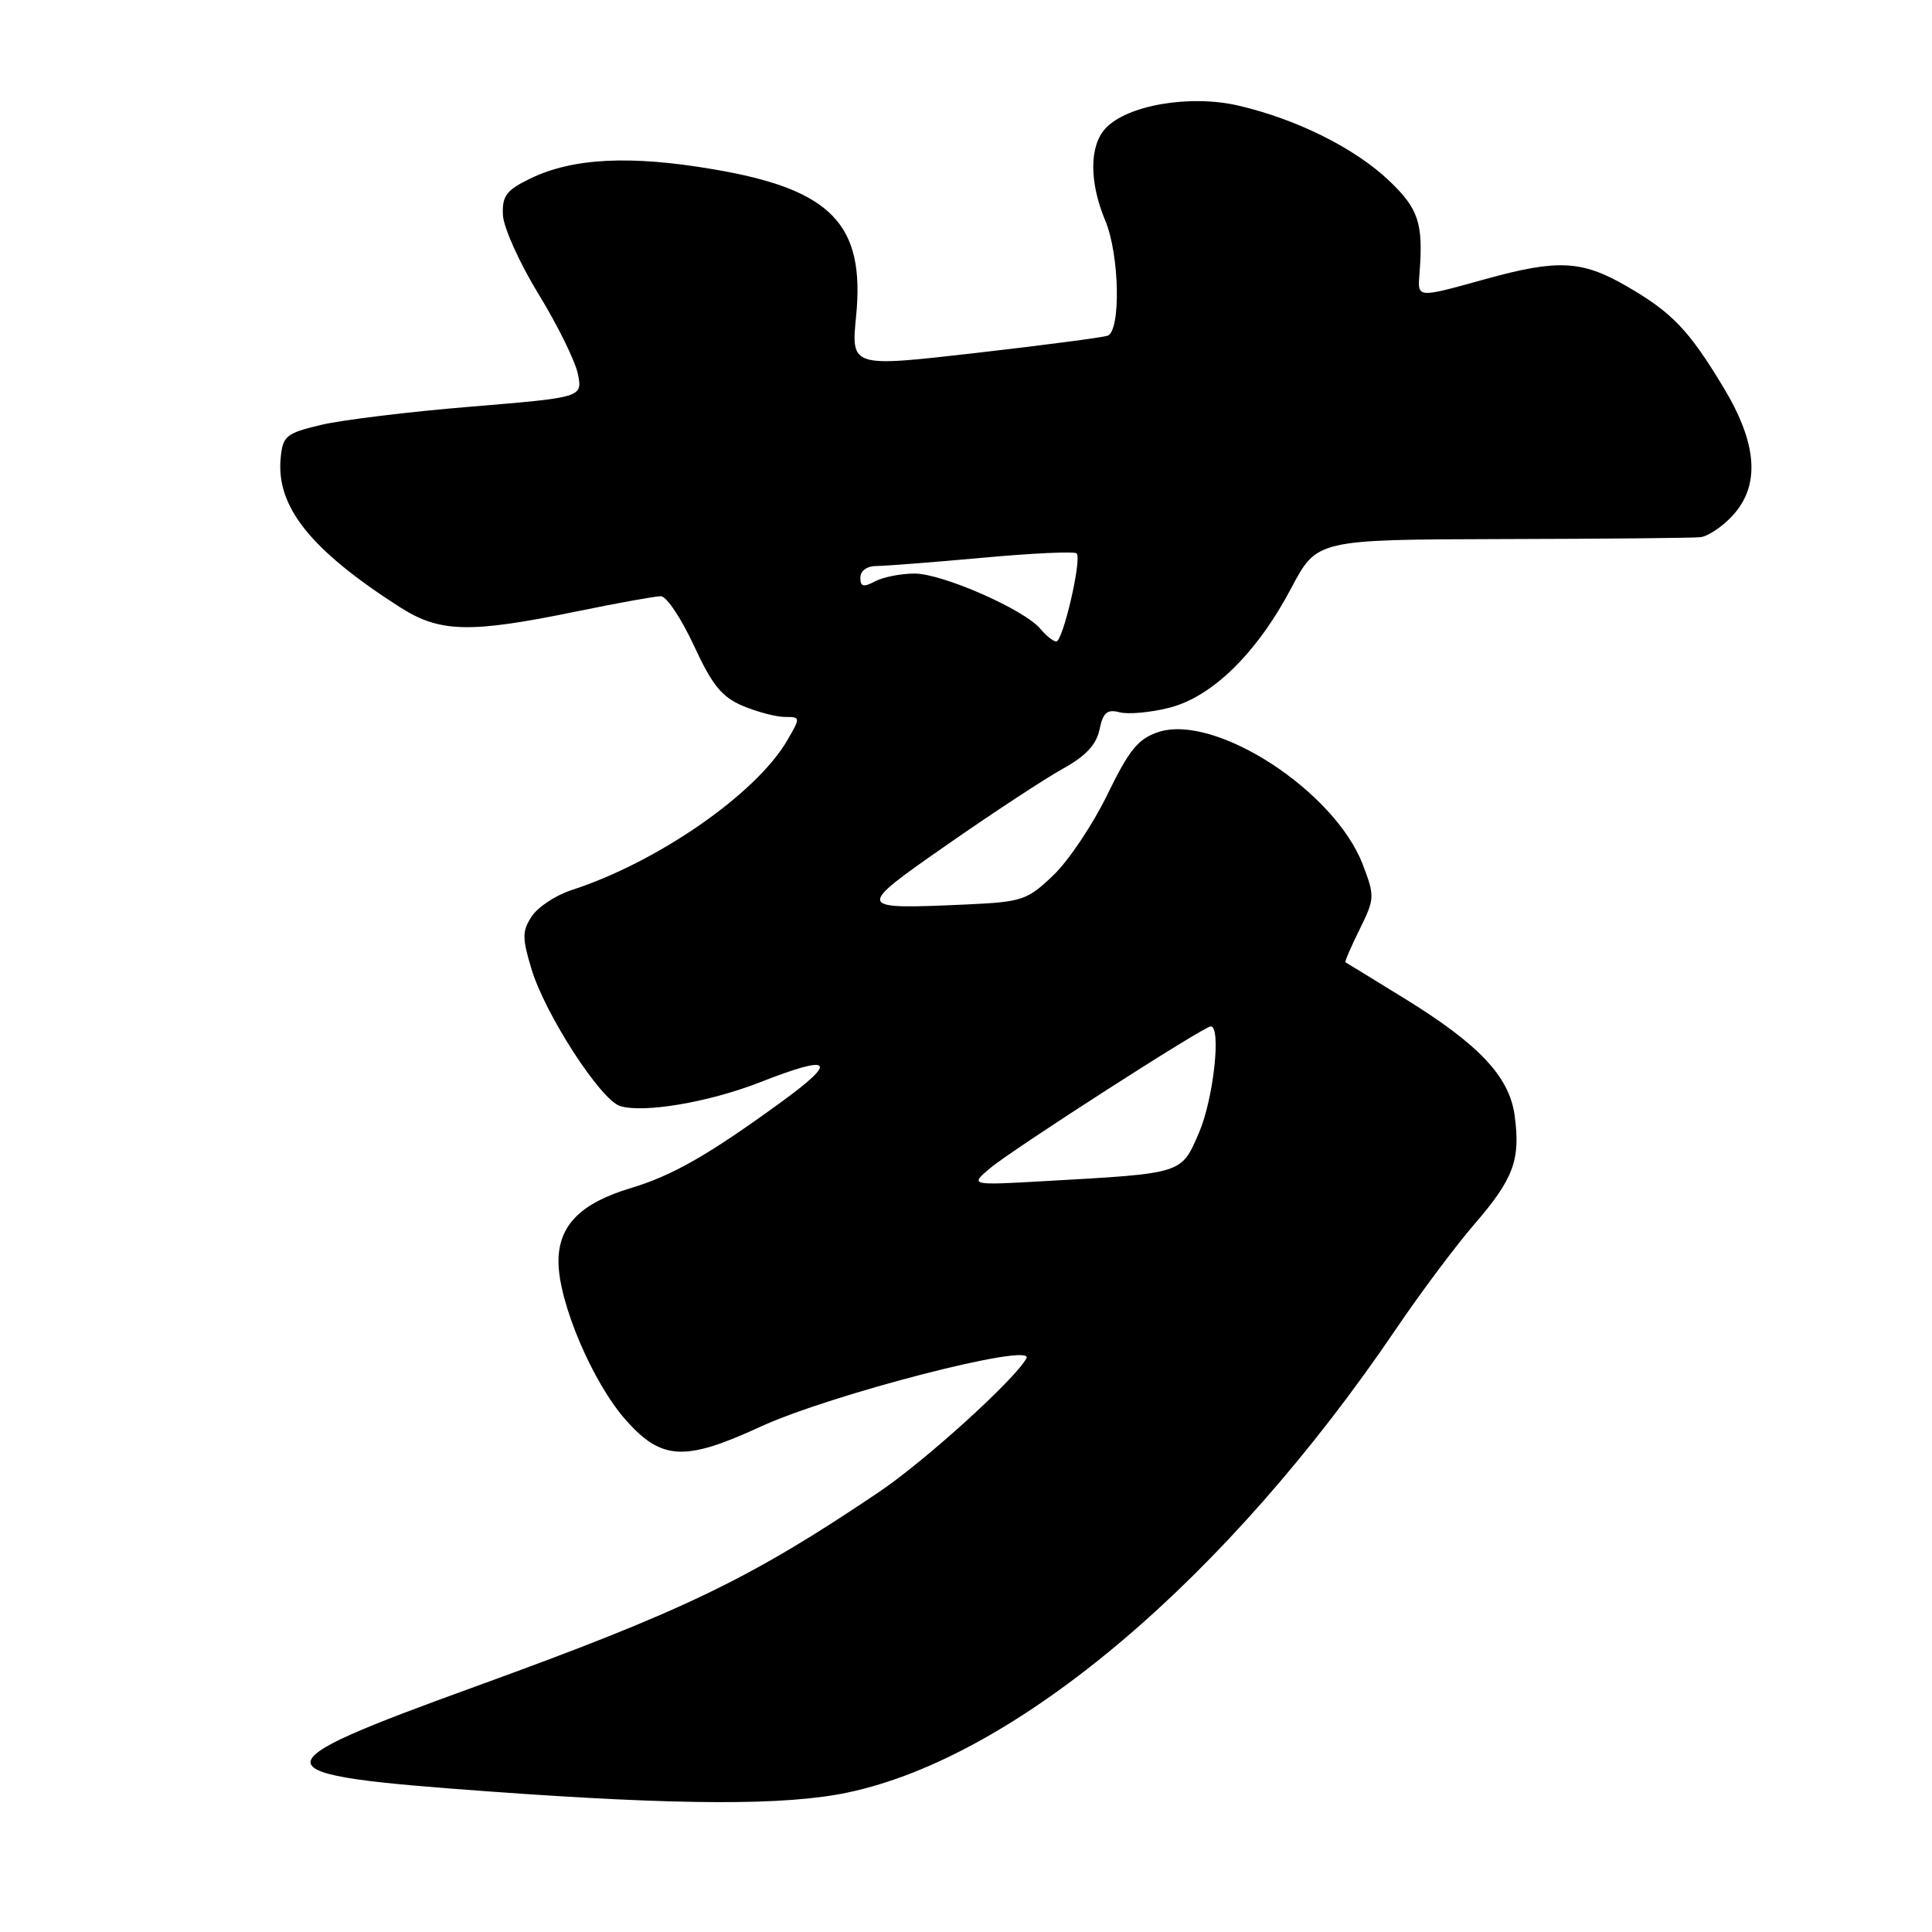 <?xml version="1.0" encoding="UTF-8" standalone="no"?>
<!DOCTYPE svg PUBLIC "-//W3C//DTD SVG 1.1//EN" "http://www.w3.org/Graphics/SVG/1.1/DTD/svg11.dtd" >
<svg xmlns="http://www.w3.org/2000/svg" xmlns:xlink="http://www.w3.org/1999/xlink" version="1.1" viewBox="0 0 256 256">
 <g >
 <path fill="currentColor"
d=" M 112.37 237.51 C 134.70 232.78 162.54 209.22 185.02 176.04 C 188.20 171.34 192.87 165.10 195.40 162.17 C 200.57 156.18 201.49 153.68 200.70 147.82 C 200.01 142.65 195.97 138.37 186.00 132.24 C 181.88 129.70 178.40 127.57 178.28 127.51 C 178.16 127.44 179.00 125.49 180.15 123.16 C 182.16 119.09 182.18 118.76 180.58 114.57 C 176.85 104.79 161.01 94.52 153.49 97.00 C 150.81 97.89 149.62 99.35 146.73 105.29 C 144.80 109.26 141.58 114.07 139.56 115.99 C 136.13 119.27 135.42 119.51 128.20 119.84 C 113.23 120.51 113.22 120.49 125.57 111.88 C 131.58 107.69 138.44 103.19 140.80 101.88 C 143.85 100.20 145.28 98.67 145.69 96.67 C 146.16 94.41 146.70 93.95 148.35 94.38 C 149.49 94.68 152.44 94.41 154.90 93.79 C 160.61 92.36 166.55 86.54 171.10 77.92 C 174.50 71.50 174.50 71.50 199.00 71.43 C 212.47 71.40 224.31 71.29 225.30 71.18 C 226.29 71.08 228.20 69.81 229.55 68.35 C 233.25 64.36 232.89 58.86 228.43 51.44 C 223.80 43.74 221.58 41.41 215.50 37.90 C 209.57 34.48 206.39 34.33 196.76 37.00 C 187.67 39.52 187.83 39.53 188.09 36.25 C 188.61 29.59 187.98 27.67 184.07 23.95 C 179.54 19.64 171.85 15.80 164.12 14.00 C 157.67 12.49 149.27 13.94 146.45 17.05 C 144.33 19.40 144.33 24.15 146.46 29.25 C 148.35 33.76 148.54 43.88 146.75 44.49 C 146.06 44.72 138.14 45.76 129.14 46.79 C 112.77 48.66 112.77 48.66 113.44 41.89 C 114.64 29.71 110.17 25.09 94.58 22.44 C 83.47 20.54 75.85 20.93 70.22 23.68 C 67.08 25.21 66.52 25.97 66.64 28.50 C 66.72 30.15 68.85 34.88 71.38 39.00 C 73.90 43.12 76.24 47.89 76.58 49.58 C 77.18 52.66 77.18 52.66 62.34 53.89 C 54.18 54.56 45.25 55.65 42.50 56.31 C 37.91 57.41 37.47 57.77 37.19 60.68 C 36.57 67.12 41.12 72.84 52.92 80.41 C 58.26 83.84 62.19 83.94 76.39 81.02 C 81.80 79.91 86.83 79.00 87.57 79.00 C 88.31 79.00 90.28 81.95 91.95 85.55 C 94.39 90.83 95.65 92.37 98.46 93.55 C 100.37 94.35 102.88 95.00 104.02 95.00 C 106.08 95.00 106.09 95.05 104.31 98.11 C 100.19 105.19 87.14 114.25 75.71 117.95 C 73.63 118.63 71.27 120.19 70.46 121.42 C 69.18 123.37 69.18 124.27 70.42 128.39 C 72.21 134.36 79.56 145.72 82.15 146.55 C 85.24 147.53 93.92 146.06 100.67 143.42 C 110.30 139.64 111.17 140.47 103.47 146.06 C 93.82 153.08 89.12 155.76 83.55 157.44 C 76.90 159.44 74.00 162.39 74.00 167.16 C 74.00 172.56 78.53 183.22 82.94 188.18 C 87.67 193.51 90.75 193.66 100.71 189.07 C 110.03 184.77 137.19 177.77 136.01 179.98 C 134.53 182.74 122.61 193.56 116.50 197.68 C 99.38 209.23 90.72 213.41 63.14 223.42 C 33.48 234.18 33.60 235.12 64.85 237.38 C 90.18 239.22 104.12 239.26 112.37 237.51 Z  M 131.21 154.78 C 134.17 152.29 159.52 136.00 160.43 136.00 C 161.85 136.00 160.79 145.61 158.90 150.02 C 156.50 155.59 156.91 155.46 138.50 156.50 C 128.50 157.07 128.50 157.07 131.21 154.78 Z  M 137.87 83.34 C 135.75 80.78 124.89 76.00 121.18 76.00 C 119.36 76.00 117.00 76.47 115.93 77.04 C 114.41 77.85 114.00 77.74 114.00 76.54 C 114.00 75.65 114.88 75.00 116.08 75.00 C 117.22 75.00 123.55 74.51 130.15 73.91 C 136.75 73.30 142.38 73.04 142.66 73.33 C 143.38 74.05 140.85 85.00 139.96 85.00 C 139.57 85.00 138.63 84.25 137.87 83.34 Z "/>
</g>
</svg>